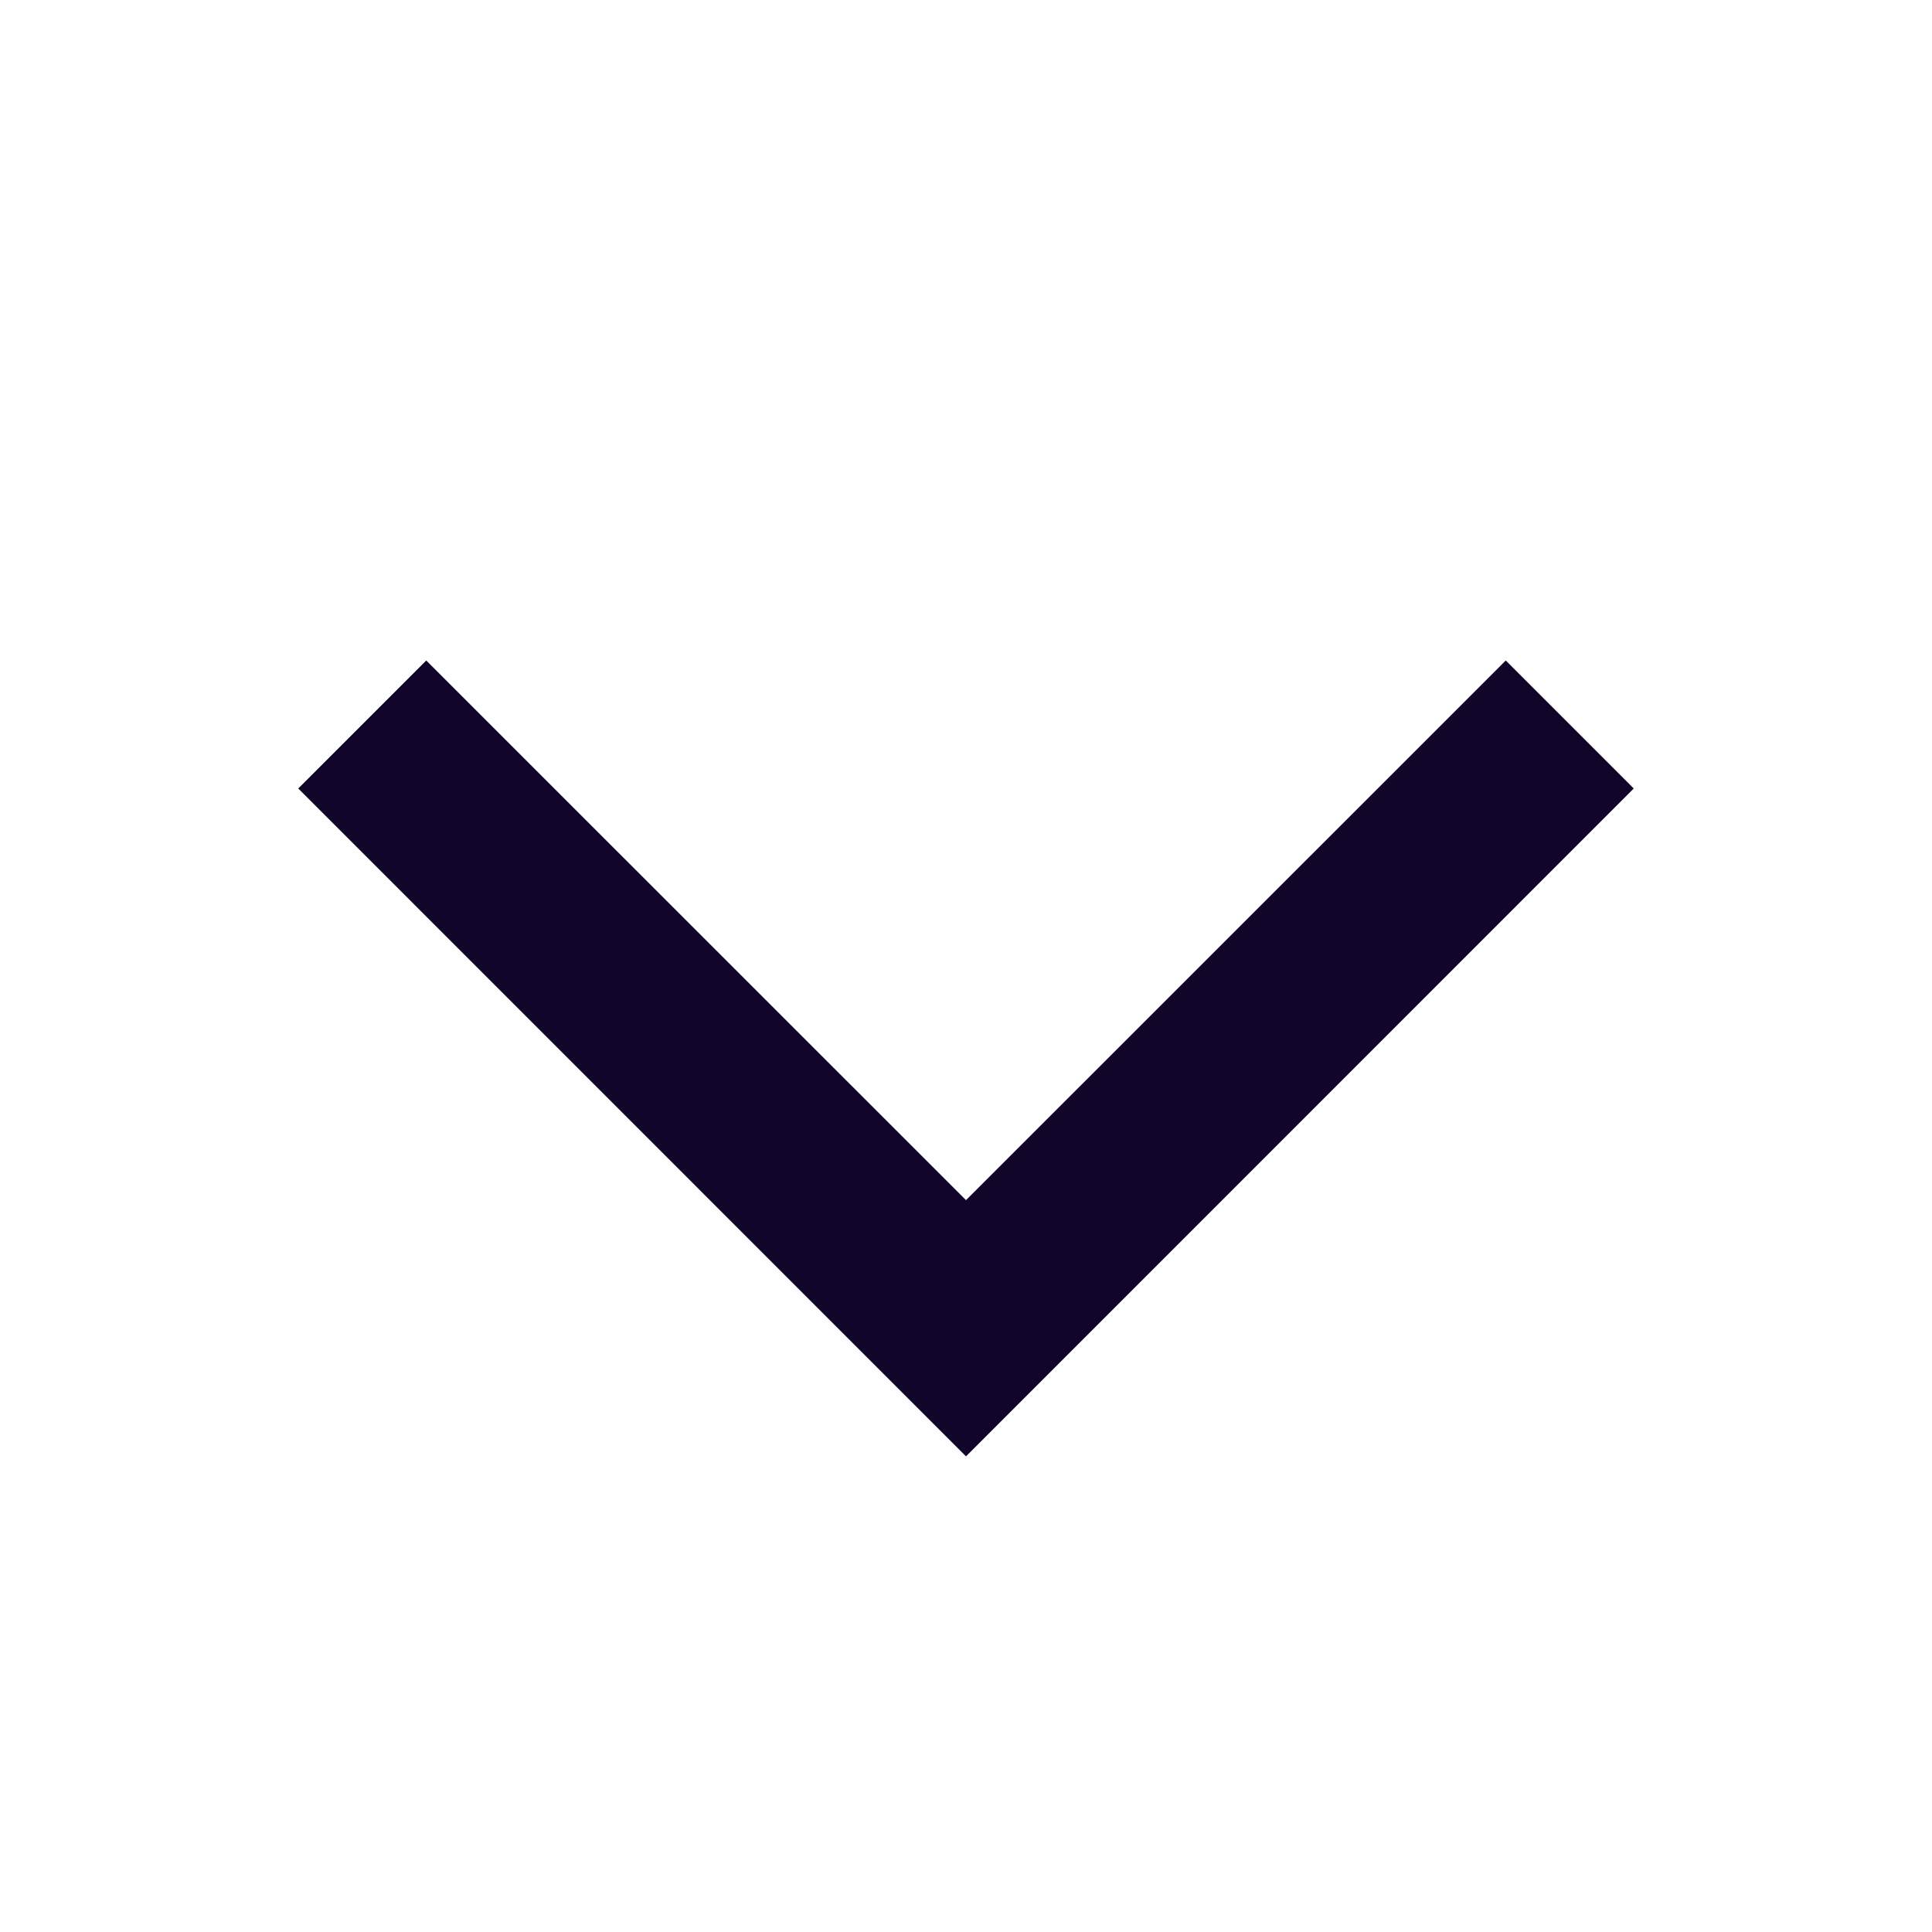 <svg width="16" height="16" viewBox="0 0 16 16" fill="none" xmlns="http://www.w3.org/2000/svg">
<path fill-rule="evenodd" clip-rule="evenodd" d="M2.47 6.53L3.53 5.47L8 9.939L12.47 5.47L13.53 6.53L8 12.061L2.47 6.53Z" fill="#110529"/>
</svg>
